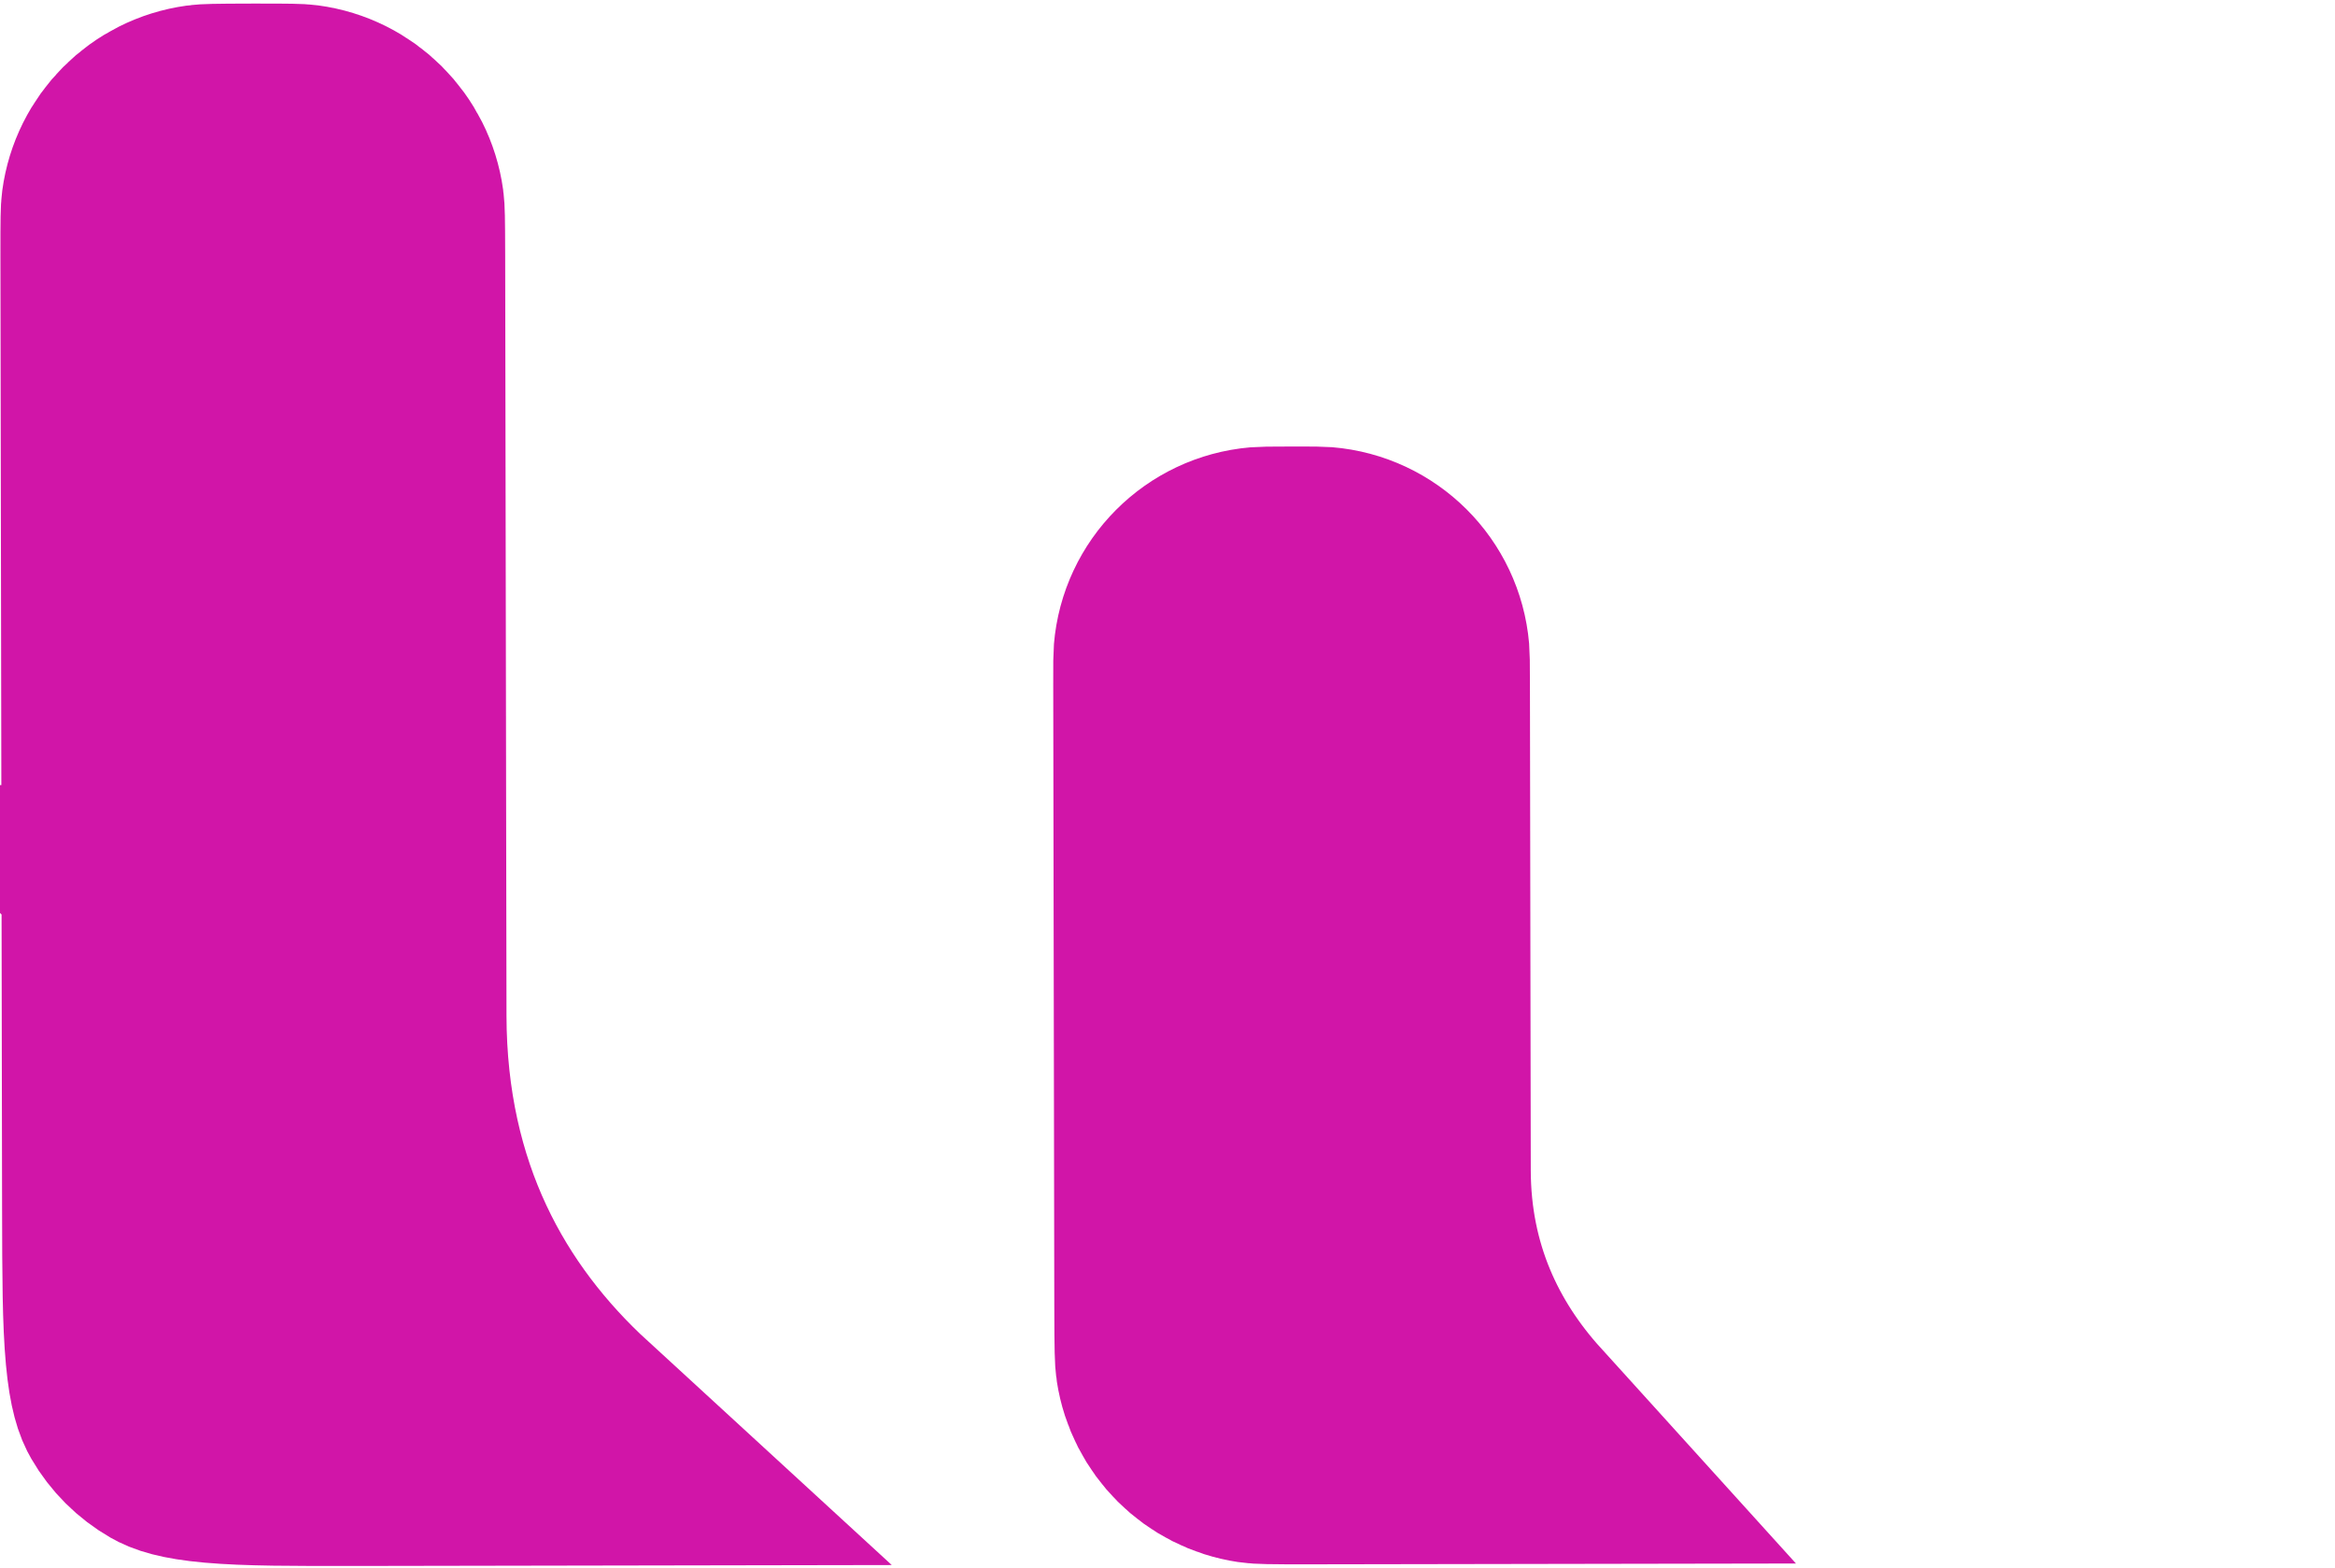 <svg width="271" height="182" viewBox="0 0 271 182" fill="none" xmlns="http://www.w3.org/2000/svg">
<path d="M15.156 91.127C15.156 91.127 15.156 91.126 0.156 91.152L15.156 91.126L15.05 29.73C15.043 25.254 15.076 24.512 15.132 24.096C15.728 19.639 19.227 16.128 23.682 15.516C24.098 15.459 24.84 15.423 29.316 15.415C33.793 15.408 34.535 15.441 34.951 15.496C39.408 16.093 42.919 19.592 43.531 24.047C43.588 24.463 43.624 25.202 43.631 29.669L43.632 29.853L43.632 30.039L43.632 30.224L43.633 30.41L43.633 30.596L43.633 30.783L43.634 30.97L43.634 31.157L43.634 31.345L43.635 31.533L43.635 31.721L43.635 31.91L43.636 32.099L43.636 32.288L43.636 32.477L43.636 32.667L43.637 32.857L43.637 33.048L43.638 33.239L43.638 33.43L43.638 33.621L43.639 33.813L43.639 34.005L43.639 34.197L43.639 34.39L43.64 34.583L43.64 34.776L43.641 34.97L43.641 35.164L43.641 35.358L43.642 35.552L43.642 35.747L43.642 35.942L43.642 36.137L43.643 36.332L43.643 36.528L43.644 36.724L43.644 36.92L43.644 37.117L43.645 37.314L43.645 37.511L43.645 37.708L43.645 37.906L43.646 38.103L43.646 38.301L43.647 38.5L43.647 38.698L43.647 38.897L43.648 39.096L43.648 39.296L43.648 39.495L43.649 39.695L43.649 39.895L43.649 40.095L43.65 40.295L43.65 40.496L43.65 40.697L43.651 40.898L43.651 41.099L43.651 41.301L43.652 41.503L43.652 41.705L43.652 41.907L43.653 42.109L43.653 42.312L43.653 42.515L43.654 42.718L43.654 42.921L43.654 43.124L43.655 43.328L43.655 43.532L43.656 43.735L43.656 43.94L43.656 44.144L43.657 44.348L43.657 44.553L43.657 44.758L43.658 44.963L43.658 45.168L43.658 45.373L43.659 45.579L43.659 45.784L43.659 45.99L43.66 46.196L43.66 46.402L43.66 46.609L43.661 46.815L43.661 47.022L43.662 47.228L43.662 47.435L43.662 47.642L43.663 47.849L43.663 48.057L43.663 48.264L43.664 48.472L43.664 48.679L43.664 48.887L43.665 49.095L43.665 49.303L43.666 49.511L43.666 49.72L43.666 49.928L43.667 50.137L43.667 50.345L43.667 50.554L43.668 50.763L43.668 50.972L43.668 51.181L43.669 51.39L43.669 51.599L43.669 51.809L43.67 52.018L43.67 52.228L43.67 52.437L43.671 52.647L43.671 52.857L43.672 53.067L43.672 53.277L43.672 53.487L43.673 53.697L43.673 53.907L43.673 54.117L43.674 54.328L43.674 54.538L43.675 54.748L43.675 54.959L43.675 55.169L43.676 55.38L43.676 55.591L43.676 55.801L43.677 56.012L43.677 56.223L43.677 56.434L43.678 56.645L43.678 56.855L43.678 57.066L43.679 57.277L43.679 57.488L43.68 57.699L43.68 57.91L43.68 58.121L43.681 58.333L43.681 58.544L43.681 58.755L43.682 58.966L43.682 59.177L43.682 59.389L43.683 59.6L43.683 59.811L43.684 60.022L43.684 60.233L43.684 60.444L43.685 60.656L43.685 60.867L43.685 61.078L43.686 61.289L43.686 61.5L43.687 61.711L43.687 61.922L43.687 62.134L43.688 62.345L43.688 62.556L43.688 62.767L43.689 62.978L43.689 63.189L43.689 63.4L43.69 63.611L43.69 63.821L43.691 64.032L43.691 64.243L43.691 64.454L43.692 64.664L43.692 64.875L43.692 65.085L43.693 65.296L43.693 65.506L43.693 65.717L43.694 65.927L43.694 66.137L43.694 66.347L43.695 66.558L43.695 66.768L43.696 66.978L43.696 67.188L43.696 67.397L43.697 67.607L43.697 67.817L43.697 68.026L43.698 68.236L43.698 68.445L43.699 68.654L43.699 68.864L43.699 69.073L43.7 69.281L43.7 69.49L43.7 69.699L43.701 69.908L43.701 70.116L43.701 70.325L43.702 70.533L43.702 70.741L43.702 70.95L43.703 71.157L43.703 71.365L43.703 71.573L43.704 71.781L43.704 71.988L43.705 72.195L43.705 72.403L43.705 72.61L43.706 72.817L43.706 73.023L43.706 73.23L43.707 73.436L43.707 73.643L43.707 73.849L43.708 74.055L43.708 74.261L43.709 74.466L43.709 74.672L43.709 74.877L43.71 75.082L43.71 75.287L43.71 75.492L43.711 75.697L43.711 75.901L43.711 76.106L43.712 76.31L43.712 76.514L43.712 76.718L43.713 76.921L43.713 77.125L43.713 77.328L43.714 77.531L43.714 77.734L43.715 77.936L43.715 78.139L43.715 78.341L43.715 78.543L43.716 78.745L43.716 78.946L43.717 79.148L43.717 79.349L43.717 79.55L43.718 79.751L43.718 79.951L43.718 80.151L43.719 80.351L43.719 80.551L43.719 80.751L43.72 80.95L43.72 81.149L43.72 81.348L43.721 81.547L43.721 81.745L43.721 81.943L43.722 82.141L43.722 82.339L43.722 82.536L43.723 82.733L43.723 82.93L43.723 83.126L43.724 83.323L43.724 83.519L43.724 83.715L43.725 83.91L43.725 84.106L43.725 84.3L43.726 84.495L43.726 84.69L43.726 84.884L43.727 85.078L43.727 85.271L43.727 85.464L43.728 85.657L43.728 85.85L43.728 86.043L43.729 86.235L43.729 86.426L43.729 86.618L43.73 86.809L43.73 87L43.73 87.191L43.731 87.381L43.731 87.571L43.731 87.76L43.732 87.95L43.732 88.139L43.732 88.327L43.733 88.516L43.733 88.704L43.733 88.891L43.734 89.079L43.734 89.266L43.734 89.452L43.735 89.639L43.735 89.825L43.735 90.01L43.736 90.195L43.736 90.38L43.736 90.565L43.737 90.749L43.737 90.933L43.737 91.117L43.737 91.3L43.738 91.483L43.738 91.665L43.738 91.847L43.739 92.029L43.739 92.21L43.739 92.391L43.74 92.571L43.74 92.752L43.74 92.931L43.741 93.111L43.741 93.29L43.741 93.468L43.742 93.647L43.742 93.824L43.742 94.002L43.742 94.179L43.743 94.356L43.743 94.532L43.743 94.708L43.744 94.883L43.744 95.058L43.744 95.233L43.745 95.407L43.745 95.581L43.745 95.754L43.745 95.927L43.746 96.099L43.746 96.271L43.746 96.443L43.747 96.614L43.747 96.785L43.747 96.955L43.748 97.125L43.748 97.294L43.748 97.463L43.748 97.632L43.749 97.8L43.749 97.968L43.749 98.135L43.75 98.302L43.75 98.468L43.75 98.634L43.75 98.799L43.751 98.964L43.751 99.128L43.751 99.292L43.752 99.456L43.752 99.619L43.752 99.781L43.752 99.943L43.753 100.105L43.753 100.266L43.753 100.426L43.754 100.586L43.754 100.746L43.754 100.905L43.754 101.064L43.755 101.222L43.755 101.38L43.755 101.537L43.755 101.693L43.756 101.849L43.756 102.005L43.756 102.16L43.757 102.315L43.757 102.469L43.757 102.622L43.757 102.775L43.758 102.928L43.758 103.079L43.758 103.231L43.758 103.382L43.759 103.532L43.759 103.682L43.759 103.831L43.759 103.98L43.76 104.128L43.76 104.276L43.76 104.423L43.76 104.569L43.761 104.715L43.761 104.861L43.761 105.006L43.761 105.15L43.762 105.294L43.762 105.437L43.762 105.58L43.762 105.722L43.763 105.863L43.763 106.004L43.763 106.144L43.763 106.284L43.764 106.423L43.764 106.562L43.764 106.7L43.764 106.837L43.764 106.974L43.765 107.11L43.765 107.246L43.765 107.381L43.765 107.516L43.766 107.649L43.766 107.783L43.766 107.915L43.766 108.047L43.767 108.179L43.767 108.309L43.767 108.44L43.767 108.569L43.767 108.698L43.768 108.826L43.768 108.954L43.768 109.081L43.768 109.208L43.769 109.333L43.769 109.459L43.769 109.583L43.769 109.707L43.769 109.83L43.77 109.953L43.77 110.075L43.77 110.196L43.77 110.317L43.77 110.437L43.771 110.556L43.771 110.675L43.771 110.793L43.771 110.91L43.772 111.027L43.772 111.143L43.772 111.258L43.772 111.373L43.772 111.487L43.773 111.6L43.773 111.713L43.773 111.825L43.773 111.936L43.773 112.047L43.773 112.157L43.774 112.266L43.774 112.374L43.774 112.482L43.774 112.589L43.774 112.696L43.775 112.801L43.775 112.906L43.775 113.011L43.775 113.114L43.775 113.217L43.775 113.319L43.776 113.421L43.776 113.521L43.776 113.622L43.776 113.721L43.776 113.819L43.776 113.917L43.777 114.014L43.777 114.111L43.777 114.206L43.777 114.301L43.777 114.395L43.778 114.489L43.778 114.581L43.778 114.673L43.778 114.764L43.778 114.855L43.778 114.944L43.778 115.033L43.779 115.121L43.779 115.209L43.779 115.295L43.779 115.381L43.779 115.466L43.779 115.551L43.779 115.634L43.78 115.717L43.78 115.799L43.78 115.88L43.78 115.96L43.78 116.04L43.78 116.119L43.78 116.197L43.781 116.274L43.781 116.351L43.781 116.426L43.781 116.501L43.781 116.575L43.781 116.648L43.781 116.721L43.781 116.792L43.782 116.863L43.782 116.933L43.782 117.002L43.782 117.071L43.782 117.138L43.782 117.205L43.782 117.271L43.782 117.336L43.782 117.4L43.783 117.464L43.783 117.526L43.783 117.588L43.783 117.649L43.783 117.709L43.783 117.768L43.783 117.827L43.783 117.884C43.821 139.716 52.772 155.451 65.054 166.727L41.923 166.767C33.873 166.781 28.837 166.775 25.058 166.44C21.485 166.123 20.529 165.605 20.293 165.47C18.765 164.593 17.495 163.328 16.613 161.802C16.476 161.566 15.955 160.613 15.626 157.041C15.278 153.263 15.255 148.227 15.241 140.177L15.187 109.021L15.165 96.304L15.159 92.509L15.157 91.483L15.156 91.217L15.156 91.149L15.156 91.132L15.156 91.128L15.156 91.127Z" fill="#D115A8" stroke="#D115A8" stroke-width="30"/>
<path d="M137.302 116.727C137.302 116.727 137.302 116.727 122.302 116.753L137.302 116.727L137.238 79.514C137.233 76.737 137.245 76.275 137.267 76.015C137.666 71.152 141.518 67.287 146.38 66.87C146.639 66.848 147.102 66.834 149.879 66.829C152.656 66.825 153.119 66.837 153.378 66.858C158.242 67.258 162.107 71.109 162.523 75.972C162.545 76.231 162.559 76.692 162.564 79.465L162.564 79.594L162.564 79.723L162.565 79.853L162.565 79.982L162.565 80.111L162.565 80.241L162.566 80.371L162.566 80.501L162.566 80.631L162.566 80.761L162.566 80.891L162.567 81.021L162.567 81.152L162.567 81.283L162.567 81.413L162.568 81.544L162.568 81.675L162.568 81.806L162.568 81.938L162.568 82.069L162.569 82.201L162.569 82.332L162.569 82.464L162.569 82.596L162.57 82.728L162.57 82.859L162.57 82.992L162.57 83.124L162.571 83.256L162.571 83.389L162.571 83.521L162.571 83.654L162.571 83.787L162.572 83.92L162.572 84.052L162.572 84.186L162.572 84.319L162.573 84.452L162.573 84.585L162.573 84.719L162.573 84.852L162.573 84.986L162.574 85.12L162.574 85.253L162.574 85.387L162.574 85.521L162.575 85.655L162.575 85.789L162.575 85.923L162.575 86.058L162.576 86.192L162.576 86.326L162.576 86.461L162.576 86.595L162.576 86.73L162.577 86.865L162.577 86.999L162.577 87.134L162.577 87.269L162.578 87.404L162.578 87.539L162.578 87.674L162.578 87.809L162.579 87.945L162.579 88.08L162.579 88.215L162.579 88.351L162.58 88.486L162.58 88.622L162.58 88.757L162.58 88.893L162.58 89.029L162.581 89.164L162.581 89.3L162.581 89.436L162.581 89.572L162.582 89.708L162.582 89.844L162.582 89.98L162.582 90.116L162.583 90.252L162.583 90.388L162.583 90.524L162.583 90.66L162.584 90.796L162.584 90.933L162.584 91.069L162.584 91.205L162.584 91.342L162.585 91.478L162.585 91.615L162.585 91.751L162.585 91.887L162.586 92.024L162.586 92.16L162.586 92.297L162.586 92.433L162.587 92.57L162.587 92.707L162.587 92.843L162.587 92.98L162.588 93.116L162.588 93.253L162.588 93.39L162.588 93.526L162.588 93.663L162.589 93.8L162.589 93.936L162.589 94.073L162.589 94.21L162.59 94.346L162.59 94.483L162.59 94.62L162.59 94.757L162.591 94.893L162.591 95.03L162.591 95.167L162.591 95.303L162.592 95.44L162.592 95.577L162.592 95.713L162.592 95.85L162.592 95.987L162.593 96.123L162.593 96.26L162.593 96.396L162.593 96.533L162.594 96.669L162.594 96.806L162.594 96.942L162.594 97.079L162.595 97.215L162.595 97.352L162.595 97.488L162.595 97.624L162.596 97.761L162.596 97.897L162.596 98.034L162.596 98.17L162.596 98.306L162.597 98.442L162.597 98.578L162.597 98.714L162.597 98.85L162.598 98.987L162.598 99.123L162.598 99.258L162.598 99.394L162.599 99.53L162.599 99.666L162.599 99.802L162.599 99.938L162.599 100.073L162.6 100.209L162.6 100.344L162.6 100.48L162.6 100.615L162.601 100.751L162.601 100.886L162.601 101.021L162.601 101.157L162.602 101.292L162.602 101.427L162.602 101.562L162.602 101.697L162.603 101.832L162.603 101.967L162.603 102.101L162.603 102.236L162.603 102.371L162.604 102.505L162.604 102.64L162.604 102.774L162.604 102.909L162.605 103.043L162.605 103.177L162.605 103.311L162.605 103.445L162.606 103.579L162.606 103.713L162.606 103.847L162.606 103.98L162.606 104.114L162.607 104.247L162.607 104.381L162.607 104.514L162.607 104.647L162.608 104.781L162.608 104.914L162.608 105.047L162.608 105.179L162.609 105.312L162.609 105.445L162.609 105.577L162.609 105.71L162.609 105.842L162.61 105.974L162.61 106.107L162.61 106.239L162.61 106.37L162.611 106.502L162.611 106.634L162.611 106.766L162.611 106.897L162.611 107.028L162.612 107.16L162.612 107.291L162.612 107.422L162.612 107.553L162.613 107.683L162.613 107.814L162.613 107.945L162.613 108.075L162.613 108.205L162.614 108.335L162.614 108.465L162.614 108.595L162.614 108.725L162.615 108.855L162.615 108.984L162.615 109.114L162.615 109.243L162.616 109.372L162.616 109.501L162.616 109.63L162.616 109.758L162.616 109.887L162.617 110.015L162.617 110.143L162.617 110.271L162.617 110.399L162.617 110.527L162.618 110.655L162.618 110.782L162.618 110.91L162.618 111.037L162.619 111.164L162.619 111.291L162.619 111.417L162.619 111.544L162.619 111.67L162.62 111.797L162.62 111.923L162.62 112.049L162.62 112.174L162.621 112.3L162.621 112.425L162.621 112.551L162.621 112.676L162.621 112.801L162.622 112.925L162.622 113.05L162.622 113.174L162.622 113.298L162.622 113.422L162.623 113.546L162.623 113.67L162.623 113.794L162.623 113.917L162.624 114.04L162.624 114.163L162.624 114.286L162.624 114.408L162.624 114.531L162.625 114.653L162.625 114.775L162.625 114.897L162.625 115.018L162.625 115.14L162.626 115.261L162.626 115.382L162.626 115.503L162.626 115.623L162.626 115.744L162.627 115.864L162.627 115.984L162.627 116.104L162.627 116.224L162.628 116.343L162.628 116.462L162.628 116.581L162.628 116.7L162.628 116.818L162.629 116.937L162.629 117.055L162.629 117.173L162.629 117.291L162.629 117.408L162.63 117.525L162.63 117.642L162.63 117.759L162.63 117.876L162.63 117.992L162.631 118.108L162.631 118.224L162.631 118.34L162.631 118.455L162.631 118.571L162.632 118.686L162.632 118.8L162.632 118.915L162.632 119.029L162.632 119.143L162.633 119.257L162.633 119.371L162.633 119.484L162.633 119.597L162.633 119.71L162.634 119.823L162.634 119.935L162.634 120.047L162.634 120.159L162.634 120.271L162.634 120.382L162.635 120.493L162.635 120.604L162.635 120.715L162.635 120.825L162.635 120.935L162.636 121.045L162.636 121.155L162.636 121.264L162.636 121.373L162.636 121.482L162.637 121.59L162.637 121.699L162.637 121.807L162.637 121.914L162.637 122.022L162.637 122.129L162.638 122.236L162.638 122.343L162.638 122.449L162.638 122.555L162.638 122.661L162.639 122.767L162.639 122.872L162.639 122.977L162.639 123.082L162.639 123.186L162.639 123.29L162.64 123.394L162.64 123.498L162.64 123.601L162.64 123.704L162.64 123.807L162.641 123.909L162.641 124.011L162.641 124.113L162.641 124.214L162.641 124.316L162.641 124.417L162.642 124.517L162.642 124.618L162.642 124.718L162.642 124.817L162.642 124.917L162.642 125.016L162.643 125.115L162.643 125.213L162.643 125.311L162.643 125.409L162.643 125.507L162.643 125.604L162.644 125.701L162.644 125.798L162.644 125.894L162.644 125.99L162.644 126.086L162.644 126.181L162.645 126.276L162.645 126.371L162.645 126.465L162.645 126.559L162.645 126.653L162.645 126.746L162.646 126.839L162.646 126.932L162.646 127.025L162.646 127.117L162.646 127.208L162.646 127.3L162.647 127.391L162.647 127.482L162.647 127.572L162.647 127.662L162.647 127.752L162.647 127.841L162.647 127.93L162.648 128.019L162.648 128.107L162.648 128.195L162.648 128.283L162.648 128.37L162.648 128.457L162.649 128.544L162.649 128.63L162.649 128.716L162.649 128.801L162.649 128.886L162.649 128.971L162.649 129.056L162.65 129.14L162.65 129.223L162.65 129.307L162.65 129.39L162.65 129.472L162.65 129.555L162.65 129.637L162.651 129.718L162.651 129.799L162.651 129.88L162.651 129.96L162.651 130.04L162.651 130.12L162.651 130.199L162.652 130.278L162.652 130.357L162.652 130.435L162.652 130.513L162.652 130.59L162.652 130.667L162.652 130.744L162.652 130.82L162.653 130.896L162.653 130.971L162.653 131.046L162.653 131.121L162.653 131.195L162.653 131.269L162.653 131.342L162.653 131.415L162.654 131.488L162.654 131.56L162.654 131.632L162.654 131.703L162.654 131.774L162.654 131.845L162.654 131.915L162.654 131.985L162.655 132.055L162.655 132.124L162.655 132.192L162.655 132.26L162.655 132.328L162.655 132.396L162.655 132.462L162.655 132.529L162.656 132.595L162.656 132.661L162.656 132.726L162.656 132.791L162.656 132.855L162.656 132.919L162.656 132.983L162.656 133.046L162.656 133.109L162.657 133.171L162.657 133.233L162.657 133.294L162.657 133.355L162.657 133.416L162.657 133.476L162.657 133.535L162.657 133.595L162.657 133.653L162.657 133.712L162.658 133.77L162.658 133.827L162.658 133.884L162.658 133.941L162.658 133.997L162.658 134.053L162.658 134.108L162.658 134.163L162.658 134.217L162.658 134.271L162.658 134.324L162.659 134.377L162.659 134.43L162.659 134.482L162.659 134.533L162.659 134.584L162.659 134.635L162.659 134.685L162.659 134.735L162.659 134.784L162.659 134.833L162.659 134.881L162.66 134.929L162.66 134.977L162.66 135.023L162.66 135.07L162.66 135.116L162.66 135.161L162.66 135.206L162.66 135.251L162.66 135.295L162.66 135.338L162.66 135.382L162.66 135.424L162.66 135.466L162.661 135.508L162.661 135.549L162.661 135.59L162.661 135.63L162.661 135.669L162.661 135.709L162.661 135.747L162.661 135.786L162.661 135.823L162.661 135.86C162.683 148.564 167.584 158.713 174.671 166.539L152.173 166.577C147.179 166.586 146.353 166.545 145.89 166.475C141.556 165.826 138.15 162.432 137.486 158.1C137.415 157.637 137.371 156.811 137.362 151.817L137.324 129.529L137.308 120.431L137.303 117.716L137.302 116.982L137.302 116.792L137.302 116.743L137.302 116.731L137.302 116.728L137.302 116.727Z" fill="#CD3F3F" stroke="#D115A8" stroke-width="30"/>
</svg>
